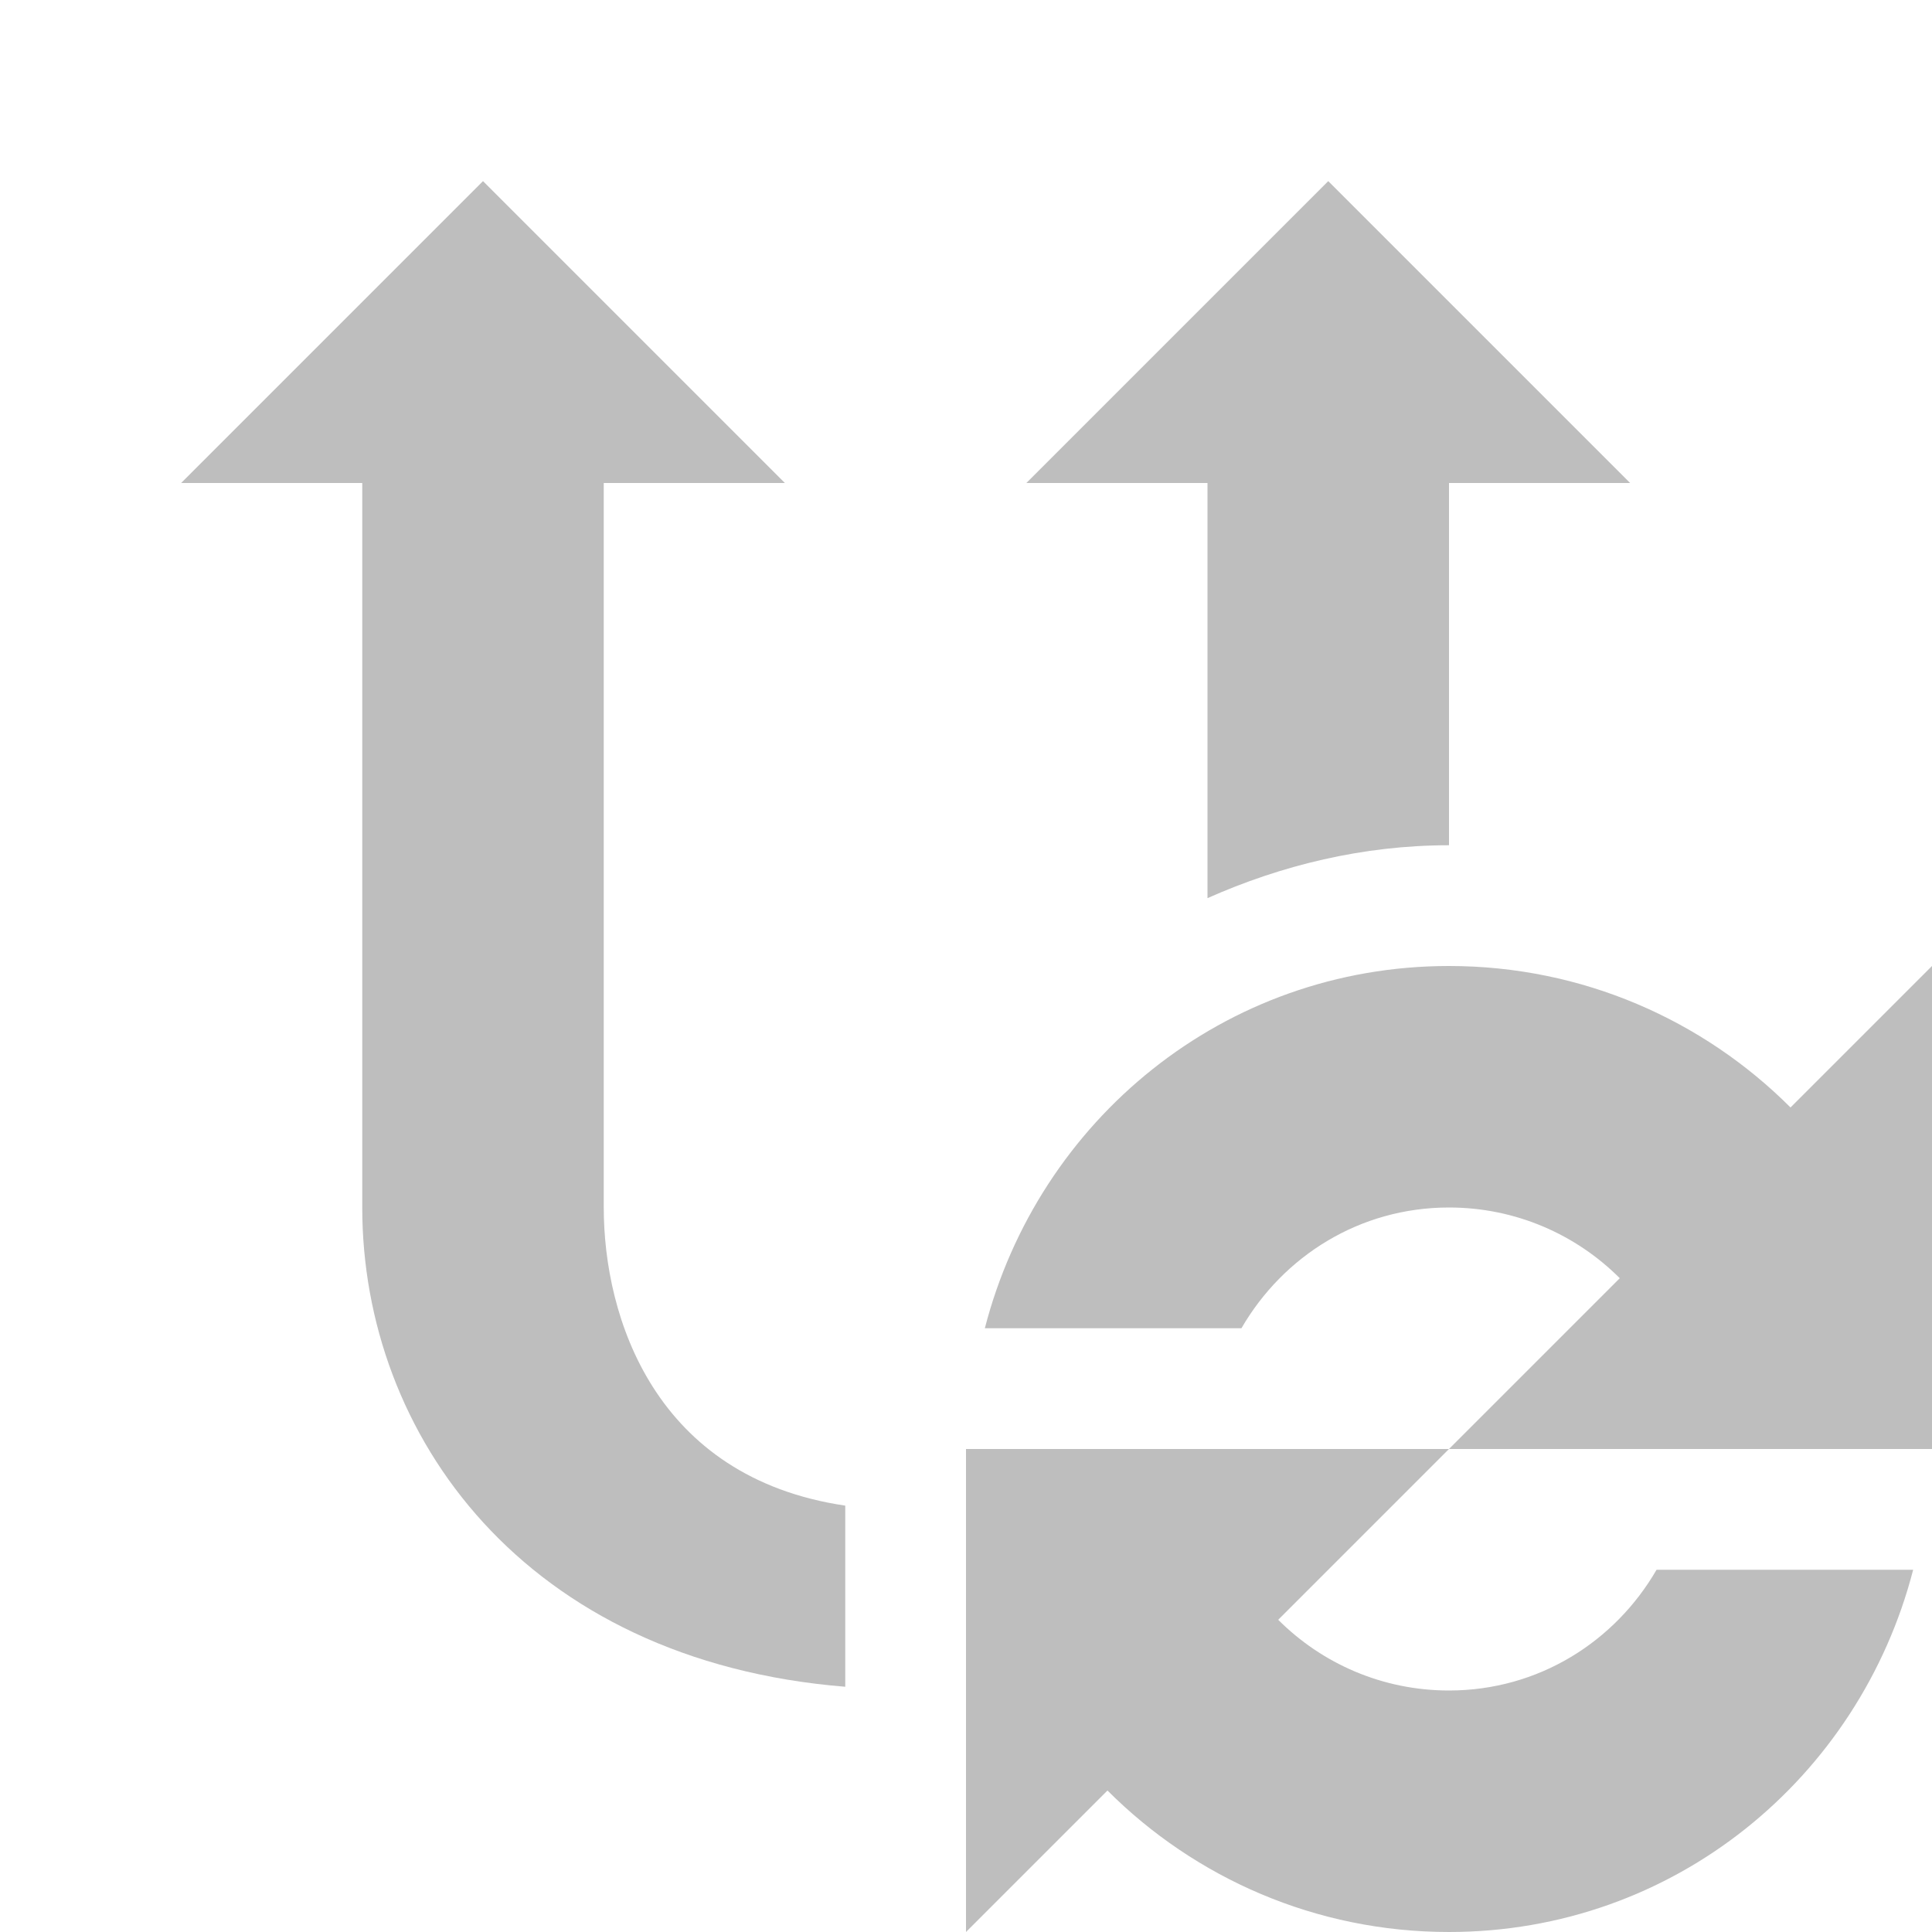 <?xml version="1.0" encoding="UTF-8" standalone="no"?>
<!-- Created with Inkscape (http://www.inkscape.org/) -->

<svg
   xmlns:dc="http://purl.org/dc/elements/1.1/"
   xmlns:cc="http://creativecommons.org/ns#"
   xmlns:rdf="http://www.w3.org/1999/02/22-rdf-syntax-ns#"
   xmlns:svg="http://www.w3.org/2000/svg"
   xmlns="http://www.w3.org/2000/svg"
   xmlns:sodipodi="http://sodipodi.sourceforge.net/DTD/sodipodi-0.dtd"
   xmlns:inkscape="http://www.inkscape.org/namespaces/inkscape"
   version="1.1"
   width="16"
   height="16"
   id="svg2994"
   inkscape:version="0.48.3.1 r9886"
   sodipodi:docname="aunisync-active-symbolic.svg">
  <sodipodi:namedview
     pagecolor="#ffffff"
     bordercolor="#666666"
     borderopacity="1"
     objecttolerance="10"
     gridtolerance="10"
     guidetolerance="10"
     inkscape:pageopacity="0"
     inkscape:pageshadow="2"
     inkscape:window-width="1280"
     inkscape:window-height="975"
     id="namedview46"
     showgrid="true"
     inkscape:zoom="10.429825"
     inkscape:cx="-12.831041"
     inkscape:cy="2.4237435"
     inkscape:window-x="1280"
     inkscape:window-y="0"
     inkscape:window-maximized="1"
     inkscape:current-layer="svg2994">
    <inkscape:grid
       type="xygrid"
       id="grid3062" />
  </sodipodi:namedview>
  <title
     id="title2988">aUniSync symbolic icon</title>
  <defs
     id="defs2996" />
  <path
     inkscape:connector-curvature="0"
     style="color:#000000;fill:#bebebe;fill-opacity:1;fill-rule:nonzero;stroke:none;stroke-width:1;marker:none;visibility:visible;display:block;overflow:visible;enable-background:new"
     id="path3421-1"
     d="m 12,12 -4,0 0,4 z m 0,4 c 1.863,0 3.399,-1.276 3.844,-3 l -2.125,0 C 13.373,13.597 12.74,14 12,14 10.895,14 10,13.105 10,12 l -2,0 c 0,2.209 1.791,4 4,4 z m 0,-4 4,0 0,-4 z M 12,8 C 10.137,8 8.601,9.276 8.156,11 l 2.125,0 C 10.627,10.403 11.26,10 12,10 c 1.105,0 2,0.895 2,2 l 2,0 C 16,9.791 14.209,8 12,8 z" />
  <path
     style="font-size:42.267px;font-style:normal;font-variant:normal;font-weight:bold;font-stretch:normal;writing-mode:lr-tb;text-anchor:start;color:#000000;fill:#bebebe;fill-opacity:1;fill-rule:nonzero;stroke:none;stroke-width:1;marker:none;visibility:visible;display:block;overflow:visible;enable-background:new;font-family:Arial;opacity:1"
     d="M 4 1.5 L 1.5 4 L 3 4 L 3 10 C 3 11.883 4.342 13.754 7 13.969 L 7 12.469 C 5.421 12.236 5 10.909 5 10 L 5 4 L 6.5 4 L 4 1.5 z M 11 1.5 L 8.5 4 L 10 4 L 10 7.438 C 10.612 7.166 11.287 7 12 7 L 12 4 L 13.5 4 L 11 1.5 z "
     id="text1291-7" />
</svg>
